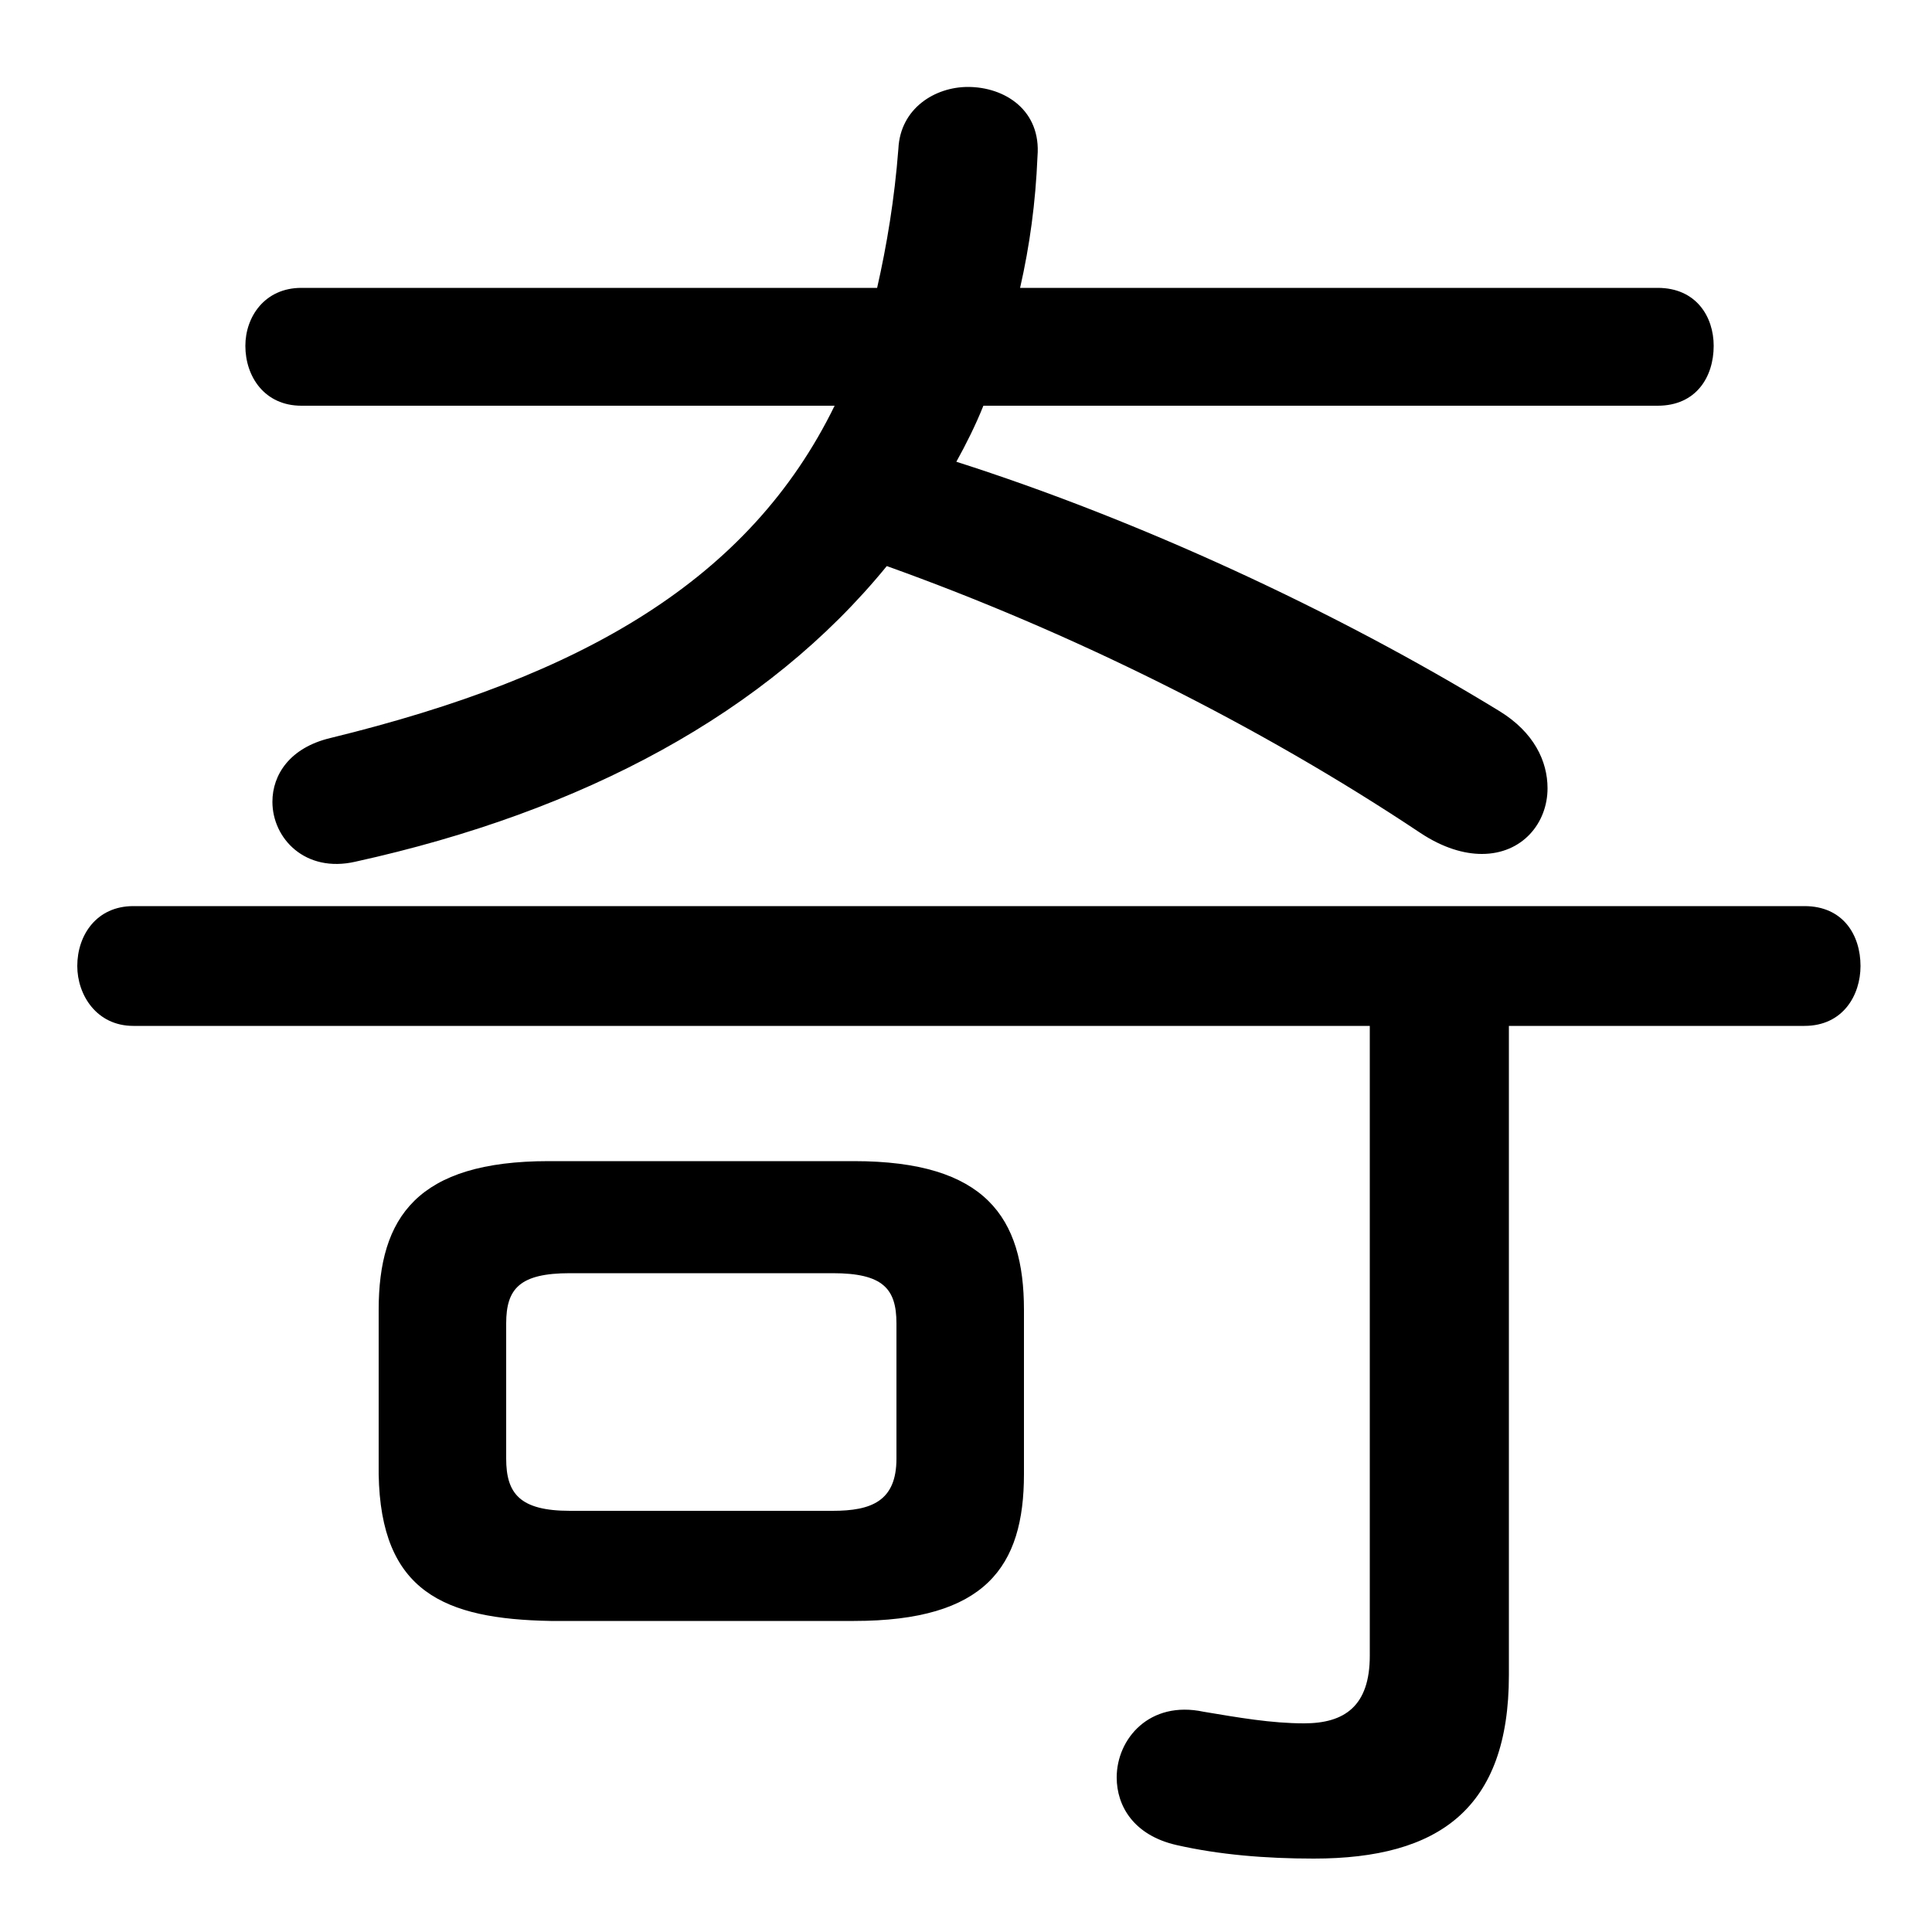 <svg xmlns="http://www.w3.org/2000/svg" viewBox="0 -44.0 50.0 50.0">
    <rect x="0" y="-44.0" width="50.0" height="50.0" fill="#808080" stroke="none"/>
    <g transform="scale(1, -1)">
        <!-- ボディの枠 -->
        <rect x="0" y="-6.0" width="50.0" height="50.0"
            stroke="white" fill="white"/>
        <!-- グリフ座標系の原点 -->
        <circle cx="0" cy="0" r="5" fill="white"/>
        <!-- グリフのアウトライン -->
        <g style="fill:black;stroke:#000000;stroke-width:0;stroke-linecap:round;stroke-linejoin:round;">
        <path d="M 22.1 2.05 C 25.5 2.05 26.5 3.45 26.5 5.85 L 26.5 10.1 C 26.5 12.5 25.5 13.95 22.1 13.95 L 14.2 13.95 C 10.8 13.95 9.8 12.5 9.8 10.1 L 9.8 5.85 C 9.85 2.8 11.5 2.1 14.25 2.05 Z M 14.75 4.9 C 13.45 4.9 13.1 5.35 13.1 6.25 L 13.1 9.75 C 13.1 10.65 13.45 11.05 14.75 11.05 L 21.55 11.05 C 22.85 11.05 23.2 10.65 23.2 9.75 L 23.2 6.25 C 23.2 5.15 22.55 4.9 21.55 4.9 Z M 42.9 33.5 C 43.9 33.5 44.35 34.25 44.35 35.05 C 44.35 35.8 43.9 36.55 42.9 36.55 L 26.4 36.55 C 26.65 37.65 26.8 38.75 26.85 39.95 C 26.95 41.15 26.0 41.75 25.05 41.75 C 24.2 41.75 23.3 41.2 23.25 40.15 C 23.15 38.85 22.95 37.65 22.7 36.55 L 7.8 36.55 C 6.85 36.55 6.35 35.8 6.35 35.05 C 6.35 34.25 6.85 33.5 7.8 33.5 L 21.6 33.5 C 19.4 29.0 15.1 26.5 8.55 24.9 C 7.5 24.65 7.05 23.95 7.05 23.25 C 7.05 22.3 7.9 21.4 9.2 21.7 C 15.1 23.0 19.85 25.55 22.95 29.35 C 27.7 27.65 32.55 25.25 36.75 22.45 C 37.35 22.05 37.9 21.9 38.35 21.9 C 39.4 21.9 40.05 22.7 40.05 23.6 C 40.05 24.3 39.7 25.05 38.8 25.6 C 34.55 28.2 29.45 30.55 24.75 32.05 C 25.0 32.5 25.25 33.0 25.45 33.5 Z M 35.45 17.45 L 35.45 1.15 C 35.45 -0.15 34.8 -0.6 33.75 -0.6 C 32.9 -0.6 32.05 -0.45 31.15 -0.3 C 29.75 0.0 28.9 -1.0 28.9 -2.0 C 28.9 -2.75 29.35 -3.5 30.45 -3.75 C 31.55 -4.0 32.75 -4.1 34.0 -4.1 C 37.25 -4.1 39.05 -2.8 39.05 0.65 L 39.05 17.45 L 46.7 17.45 C 47.7 17.45 48.15 18.25 48.15 19.0 C 48.15 19.8 47.7 20.55 46.7 20.55 L 3.45 20.55 C 2.5 20.55 2.0 19.8 2.0 19.0 C 2.0 18.25 2.5 17.45 3.45 17.45 Z"/>
    </g>
    </g>
</svg>
